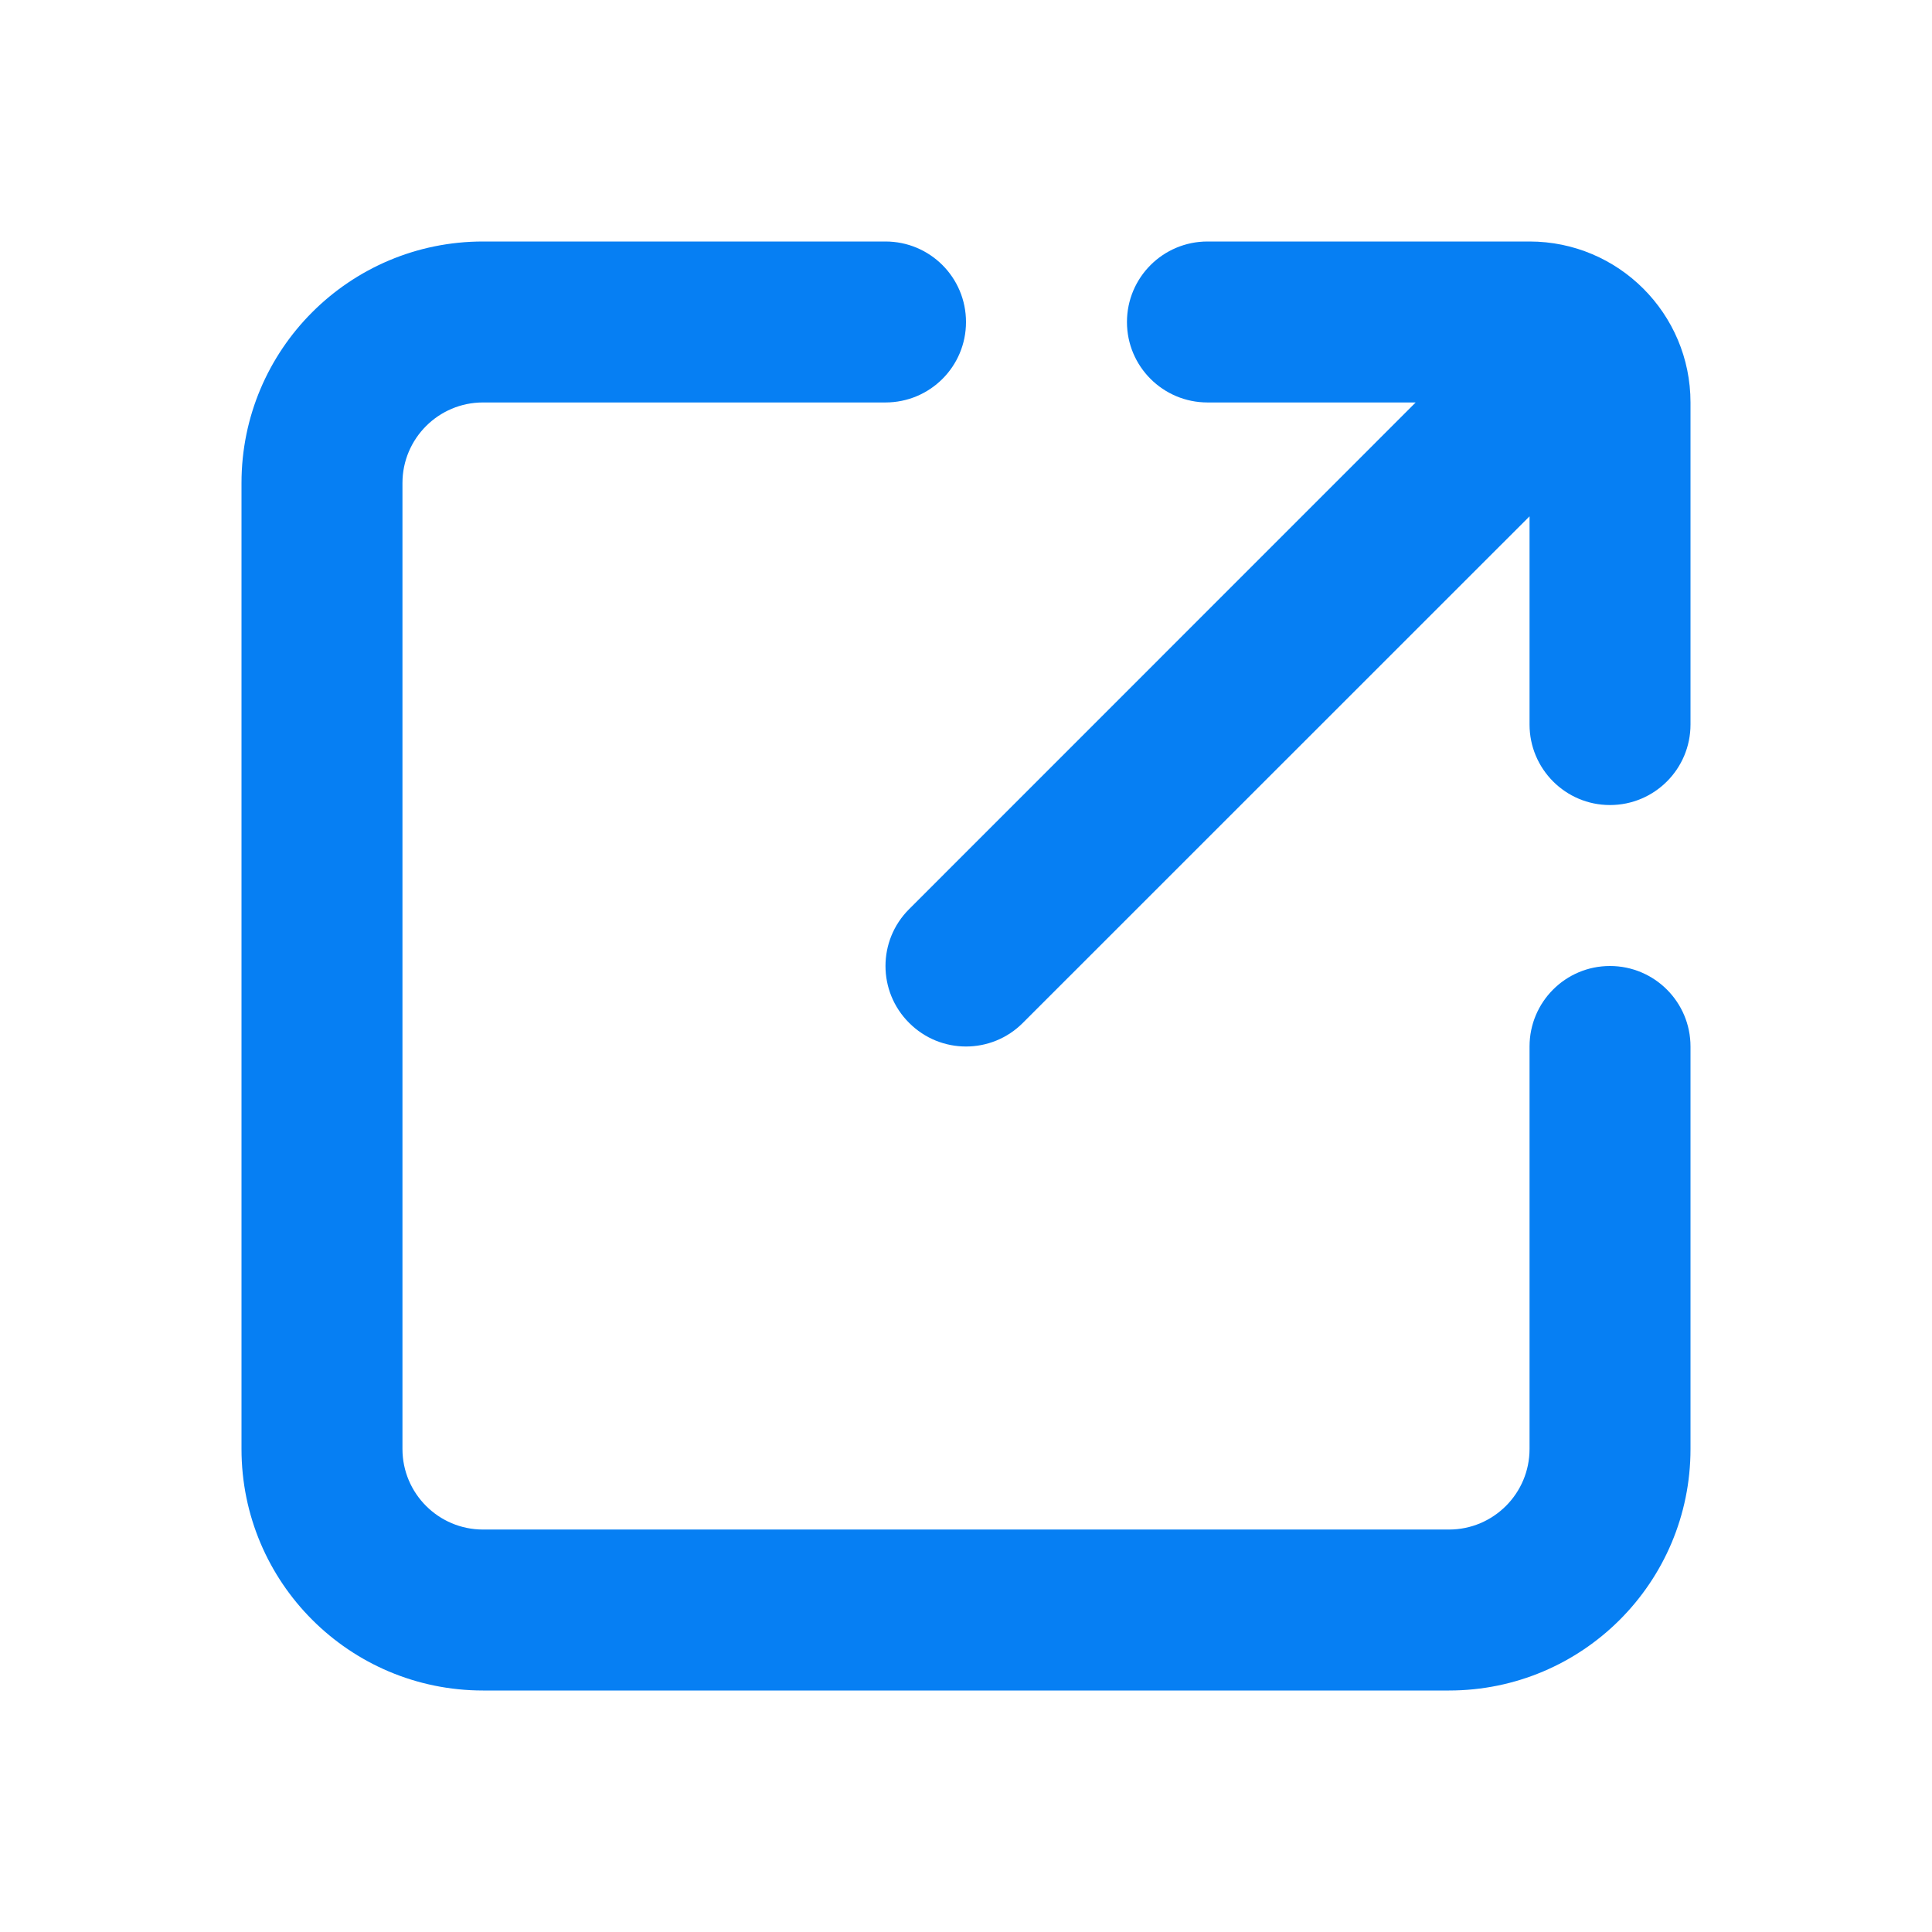 <svg width="16" height="16" viewBox="0 0 16 16" fill="none" xmlns="http://www.w3.org/2000/svg">
<path d="M12.667 6C12.667 6.368 12.965 6.667 13.333 6.667C13.702 6.667 14 6.368 14 6V3.333C14 2.597 13.403 2 12.667 2H10C9.632 2 9.333 2.298 9.333 2.667C9.333 3.035 9.632 3.333 10 3.333L11.724 3.333L7.529 7.529C7.268 7.789 7.268 8.211 7.529 8.471C7.789 8.732 8.211 8.732 8.471 8.471L12.667 4.276V6Z" fill="#067FF3"/>
<path fill-rule="evenodd" clip-rule="evenodd" d="M2 4C2 2.895 2.895 2 4 2H7.333C7.702 2 8 2.298 8 2.667C8 3.035 7.702 3.333 7.333 3.333H4C3.632 3.333 3.333 3.632 3.333 4V12C3.333 12.368 3.632 12.667 4 12.667H12C12.368 12.667 12.667 12.368 12.667 12V8.667C12.667 8.298 12.965 8 13.333 8C13.701 8 14 8.298 14 8.667V12C14 13.105 13.105 14 12 14H4C2.895 14 2 13.105 2 12V4Z" fill="#067FF3"/>
</svg>

